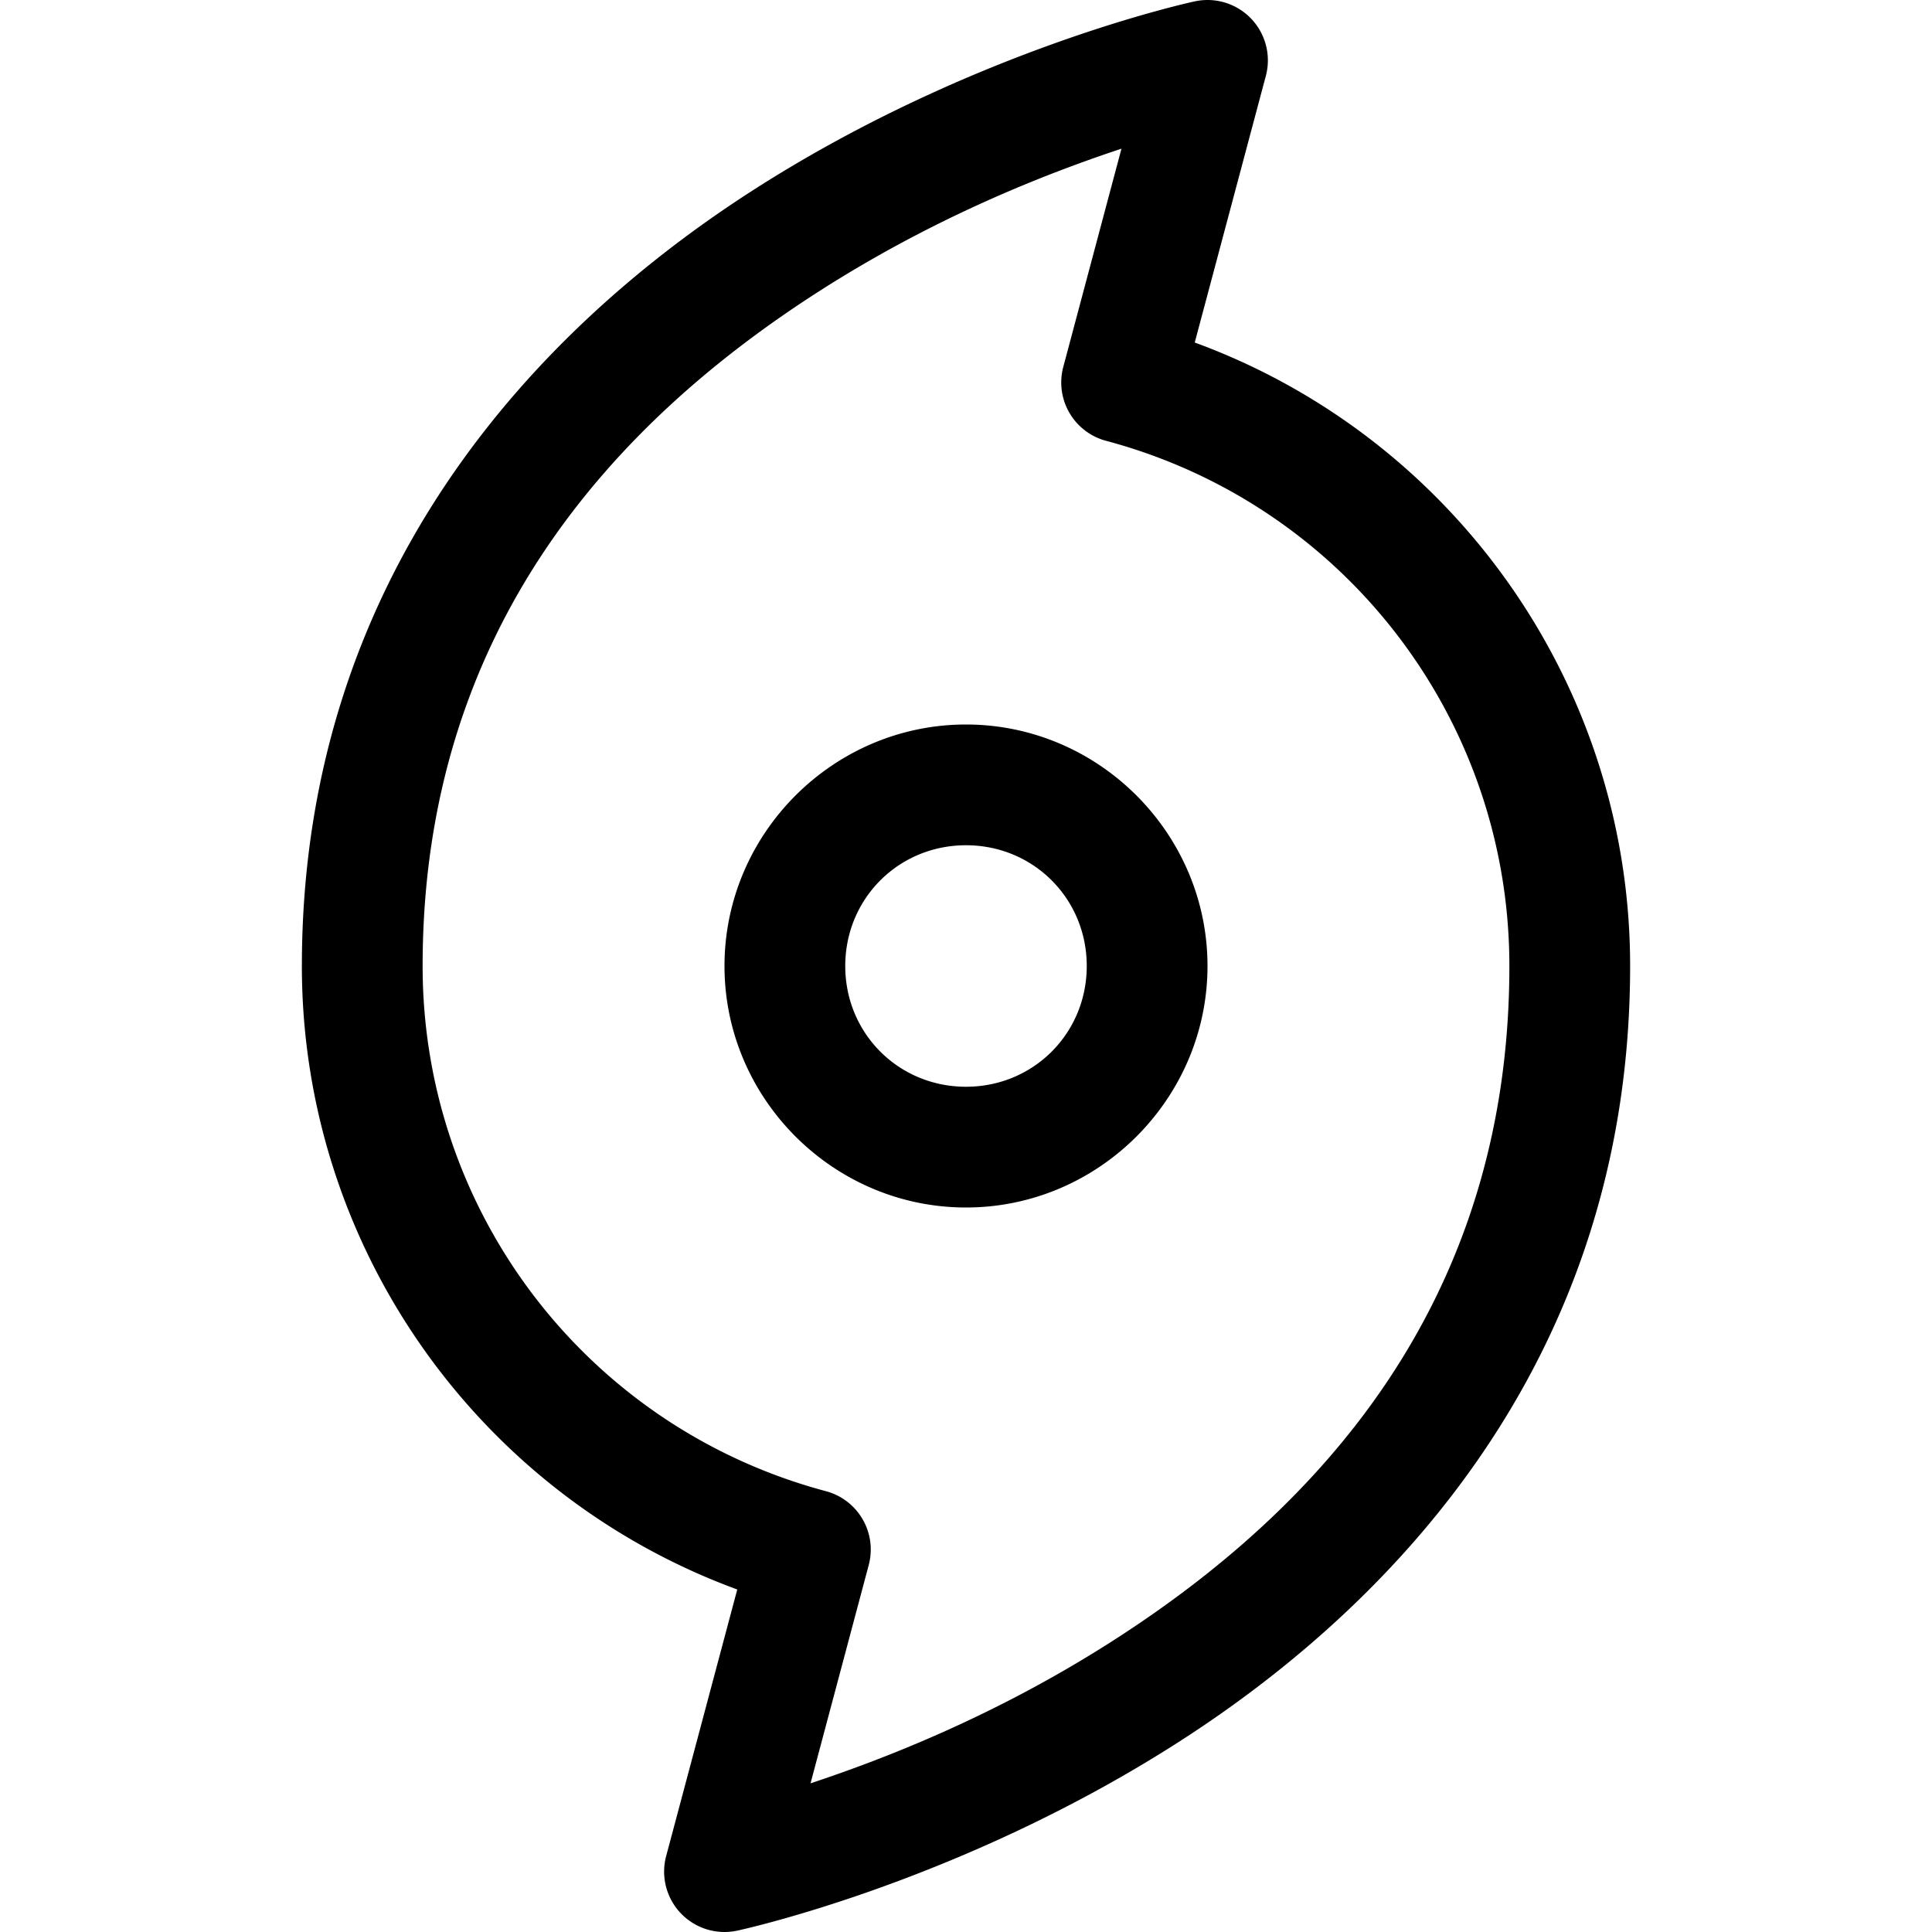 <svg xmlns="http://www.w3.org/2000/svg" viewBox="0 0 256 256"><path d="M161.568.156a8 8 0 0 0-3.244.022s-29.29 6.219-58.65 25.093C70.314 44.146 40 76.89 40 128c-.01 37.143 23.335 70.015 57.69 82.615l-9.42 35.324a8 8 0 0 0 9.406 9.883s29.29-6.219 58.65-25.093C185.686 211.854 216 179.112 216 128.002c.01-37.143-23.334-70.017-57.69-82.617l9.42-35.324a8 8 0 0 0-6.162-9.905zM148.6 19.701l-7.71 28.918a8 8 0 0 0 5.669 9.791c31.56 8.42 53.45 36.924 53.441 69.588V128c0 44.889-25.687 72.146-52.326 89.271-15.307 9.84-30 15.623-40.274 19.028l7.71-28.918a8 8 0 0 0-5.669-9.791c-31.56-8.42-53.45-36.924-53.441-69.588V128c0-44.889 25.687-72.146 52.326-89.271 15.307-9.84 30-15.623 40.274-19.028zM128 96c-17.578 0-32 14.422-32 32s14.422 32 32 32 32-14.422 32-32-14.422-32-32-32zm0 16c8.931 0 16 7.069 16 16s-7.069 16-16 16-16-7.069-16-16 7.069-16 16-16z"/></svg>